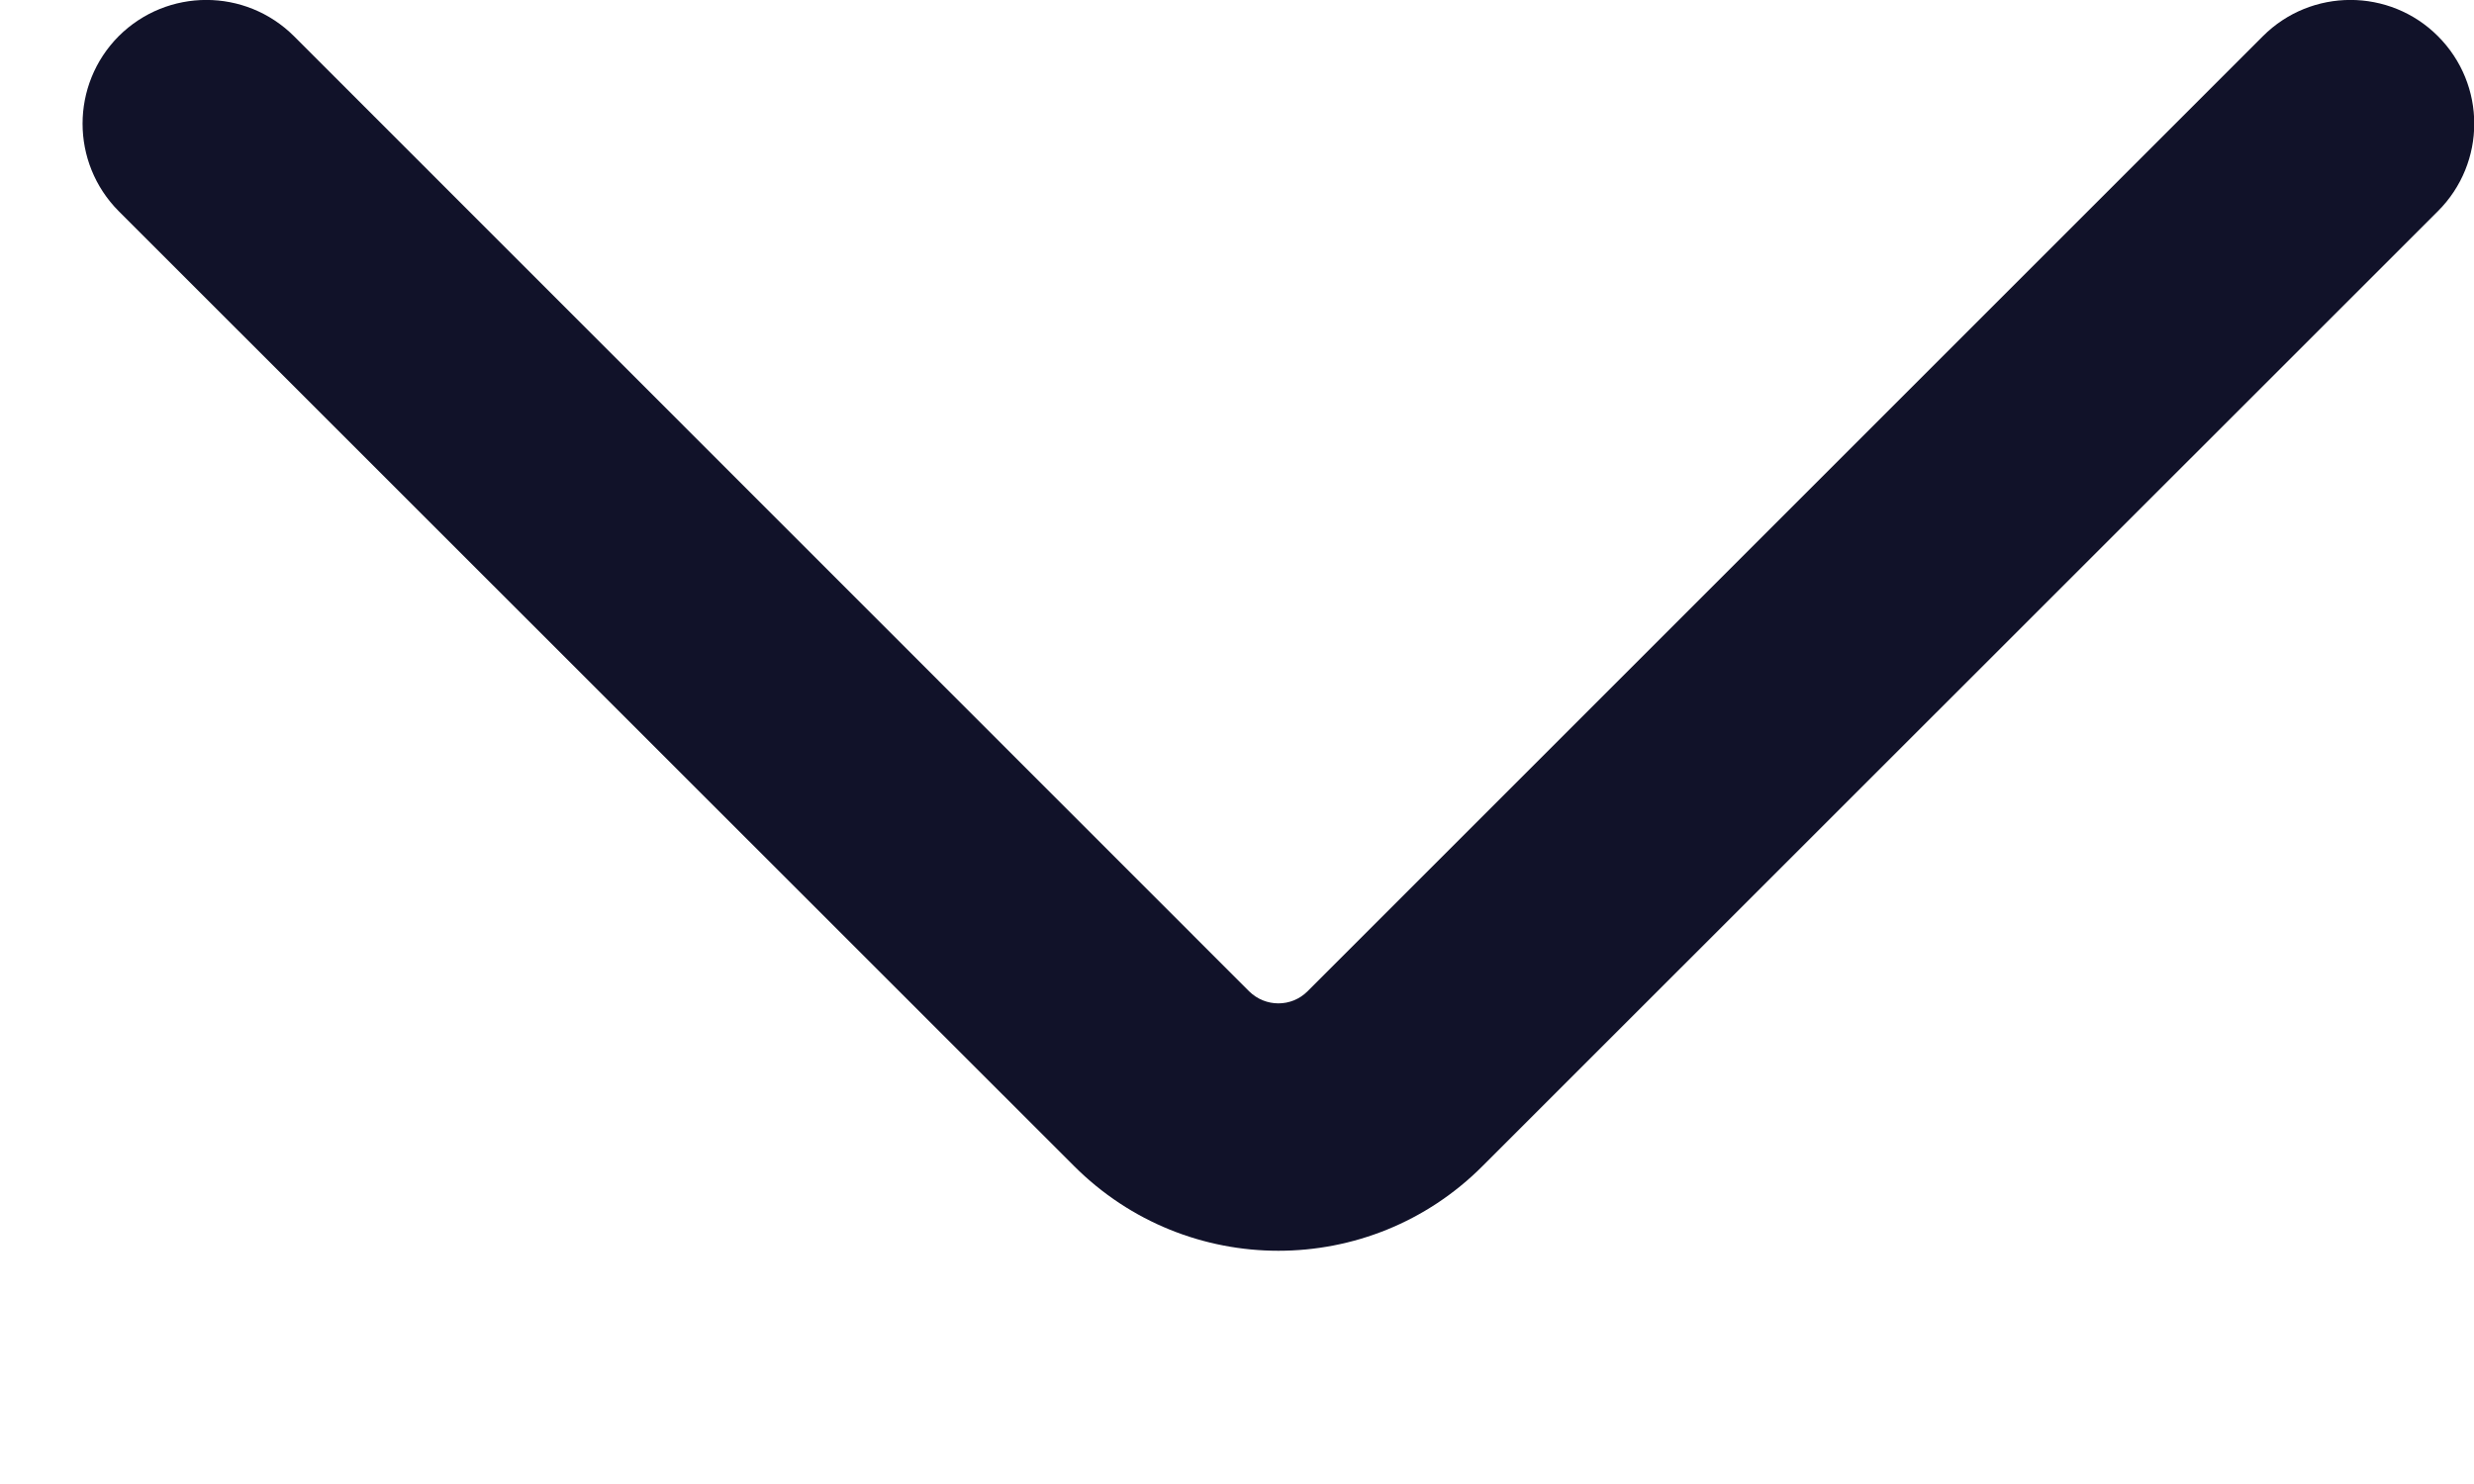 <svg width="10" height="6" viewBox="0 0 10 6" fill="none" xmlns="http://www.w3.org/2000/svg">
<path fill-rule="evenodd" clip-rule="evenodd" d="M0.48 0.146C0.676 -0.049 0.992 -0.049 1.188 0.146L5.049 4.008C5.115 4.073 5.22 4.073 5.285 4.008L9.147 0.146C9.342 -0.049 9.659 -0.049 9.854 0.146C10.05 0.342 10.05 0.658 9.854 0.854L5.992 4.715C5.537 5.171 4.798 5.171 4.342 4.715L0.48 0.854C0.285 0.658 0.285 0.342 0.48 0.146Z" fill="#111229"/>
</svg>
